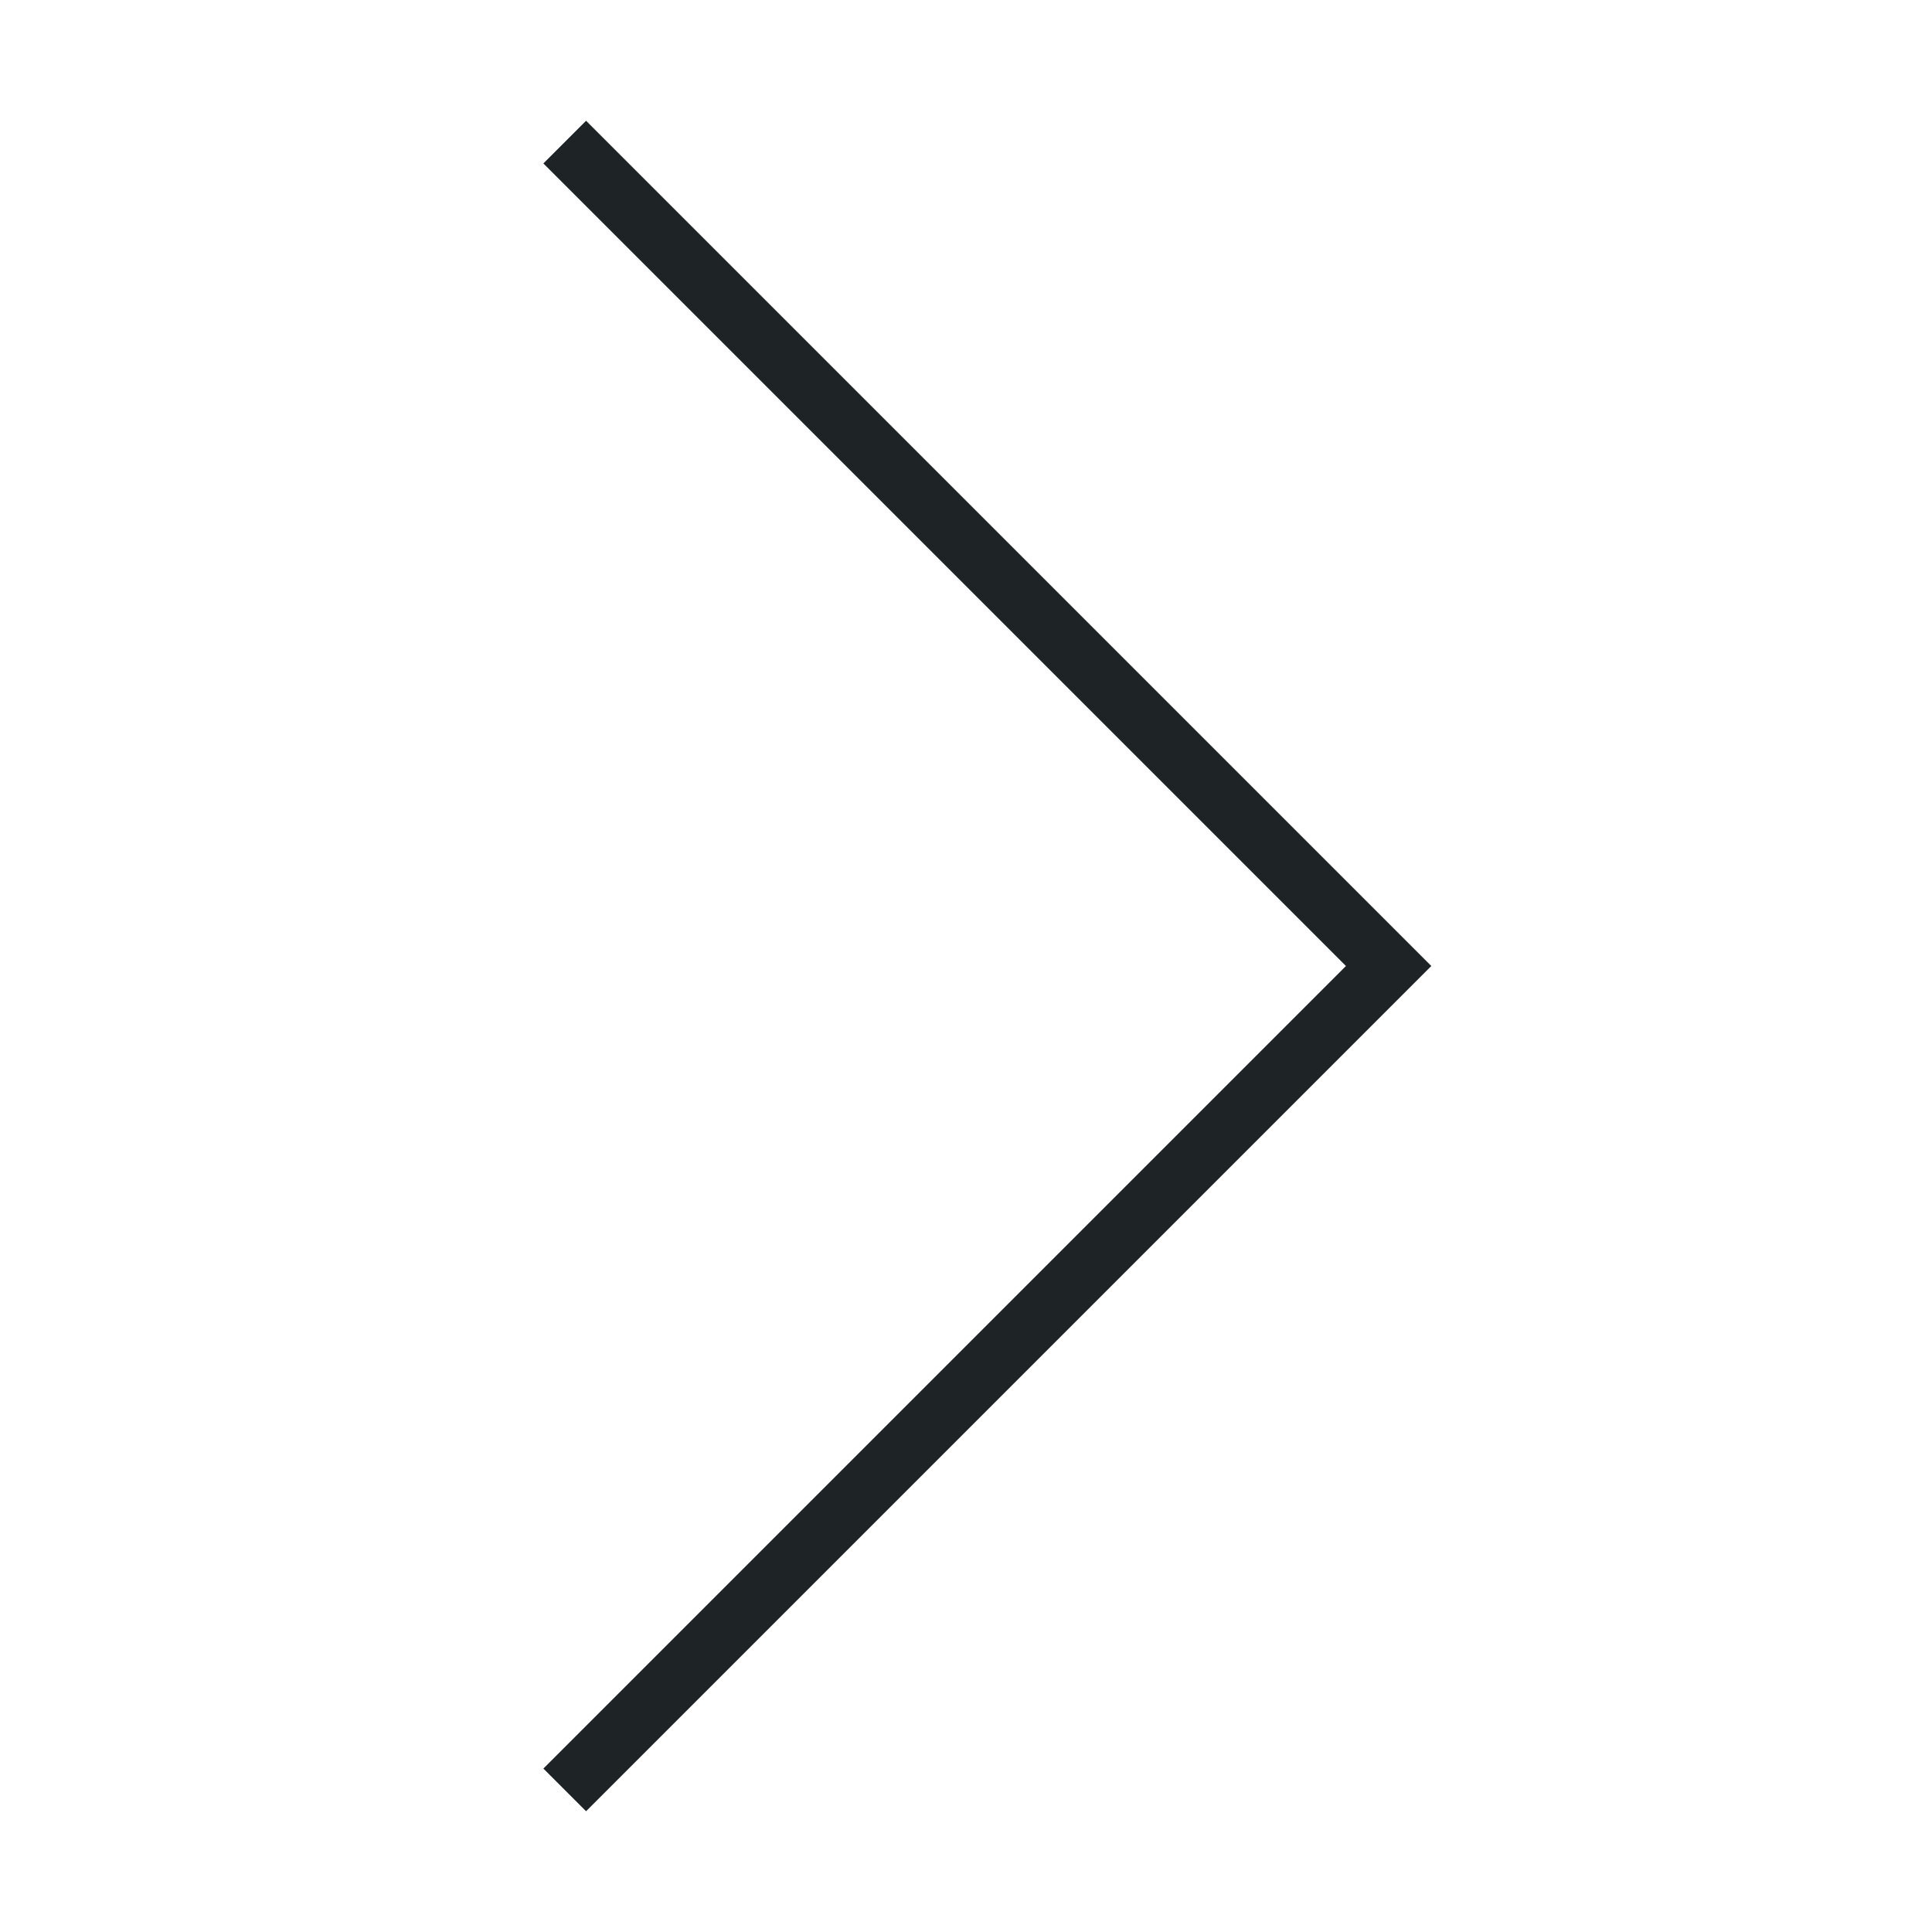 <svg viewBox="0 0 32 32" xmlns="http://www.w3.org/2000/svg">
    <style
        type="text/css"
        id="current-color-scheme">
        .ColorScheme-Text {
            color:#1e2326;
        }
    </style>
    <path d="M23.707 16l-14-14L9 2.707 22.293 16 9 29.293l.707.707z" class="ColorScheme-Text" fill="currentColor"/>
</svg>
